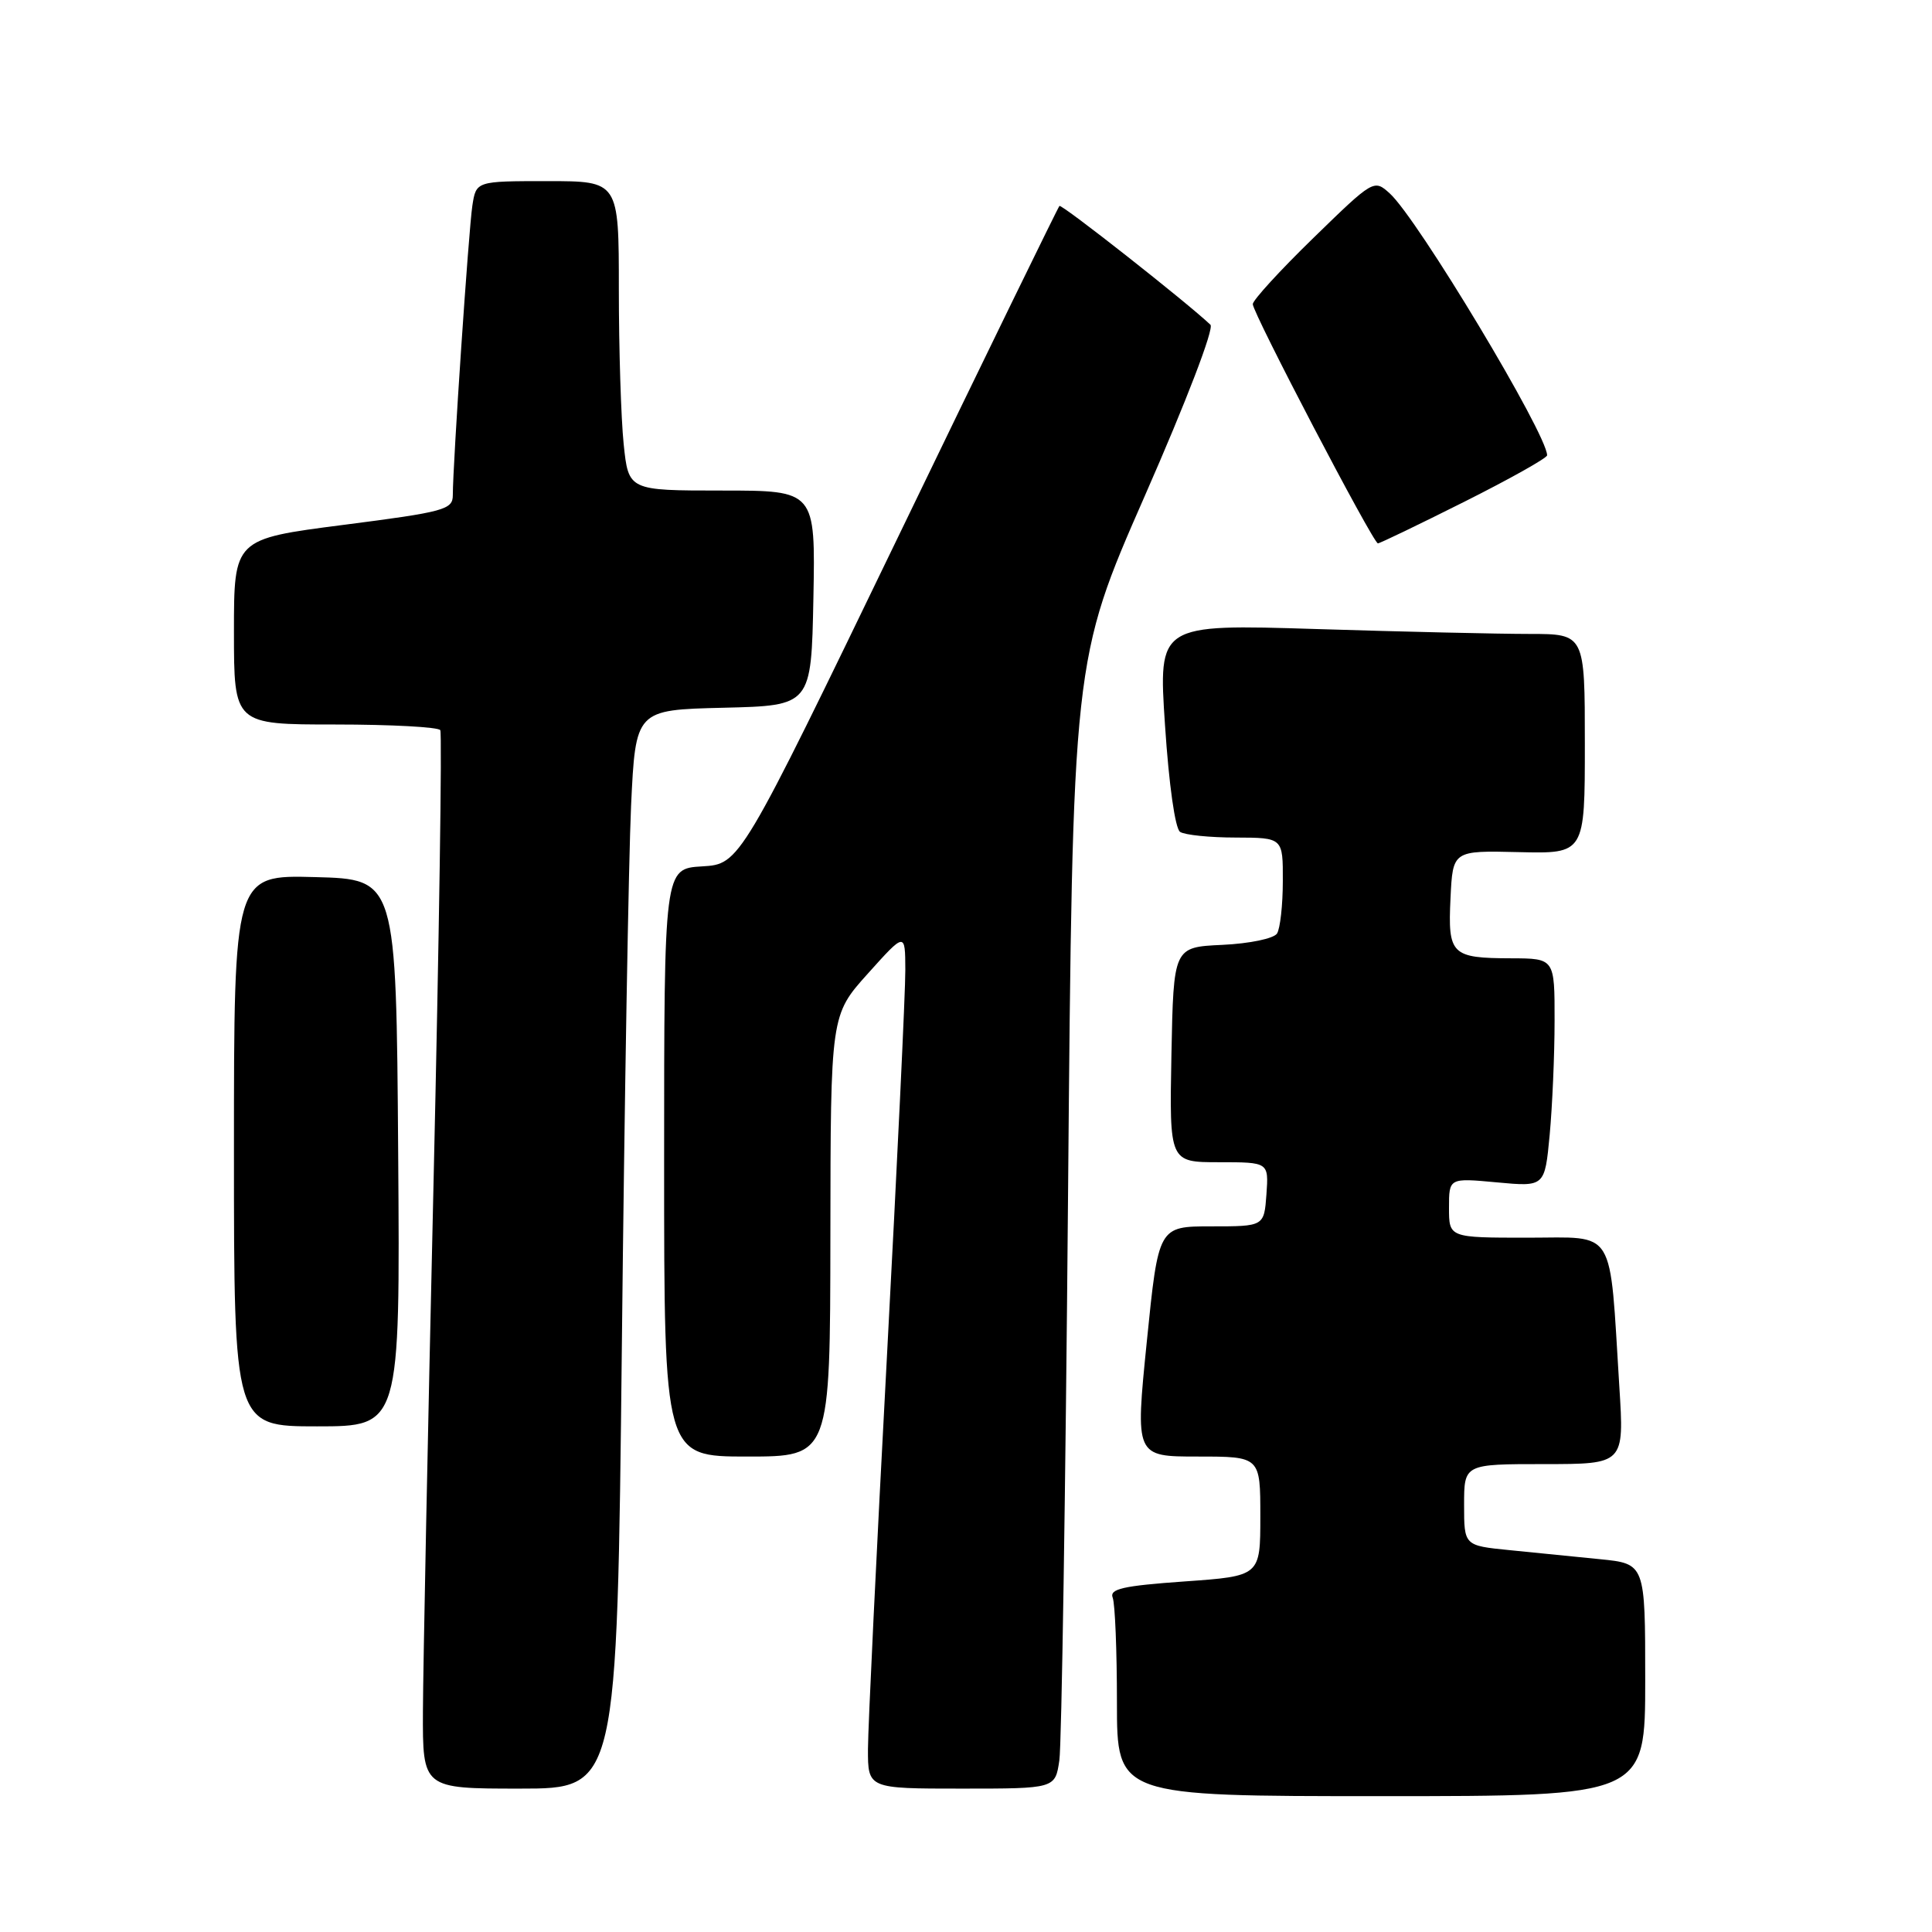 <?xml version="1.0" encoding="UTF-8" standalone="no"?>
<!DOCTYPE svg PUBLIC "-//W3C//DTD SVG 1.1//EN" "http://www.w3.org/Graphics/SVG/1.1/DTD/svg11.dtd" >
<svg xmlns="http://www.w3.org/2000/svg" xmlns:xlink="http://www.w3.org/1999/xlink" version="1.1" viewBox="0 0 256 256">
 <g >
 <path fill="currentColor"
d=" M 218.00 222.60 C 218.00 207.20 218.00 207.20 212.00 206.60 C 208.70 206.27 203.30 205.73 200.00 205.40 C 194.00 204.80 194.00 204.80 194.00 199.40 C 194.00 194.00 194.00 194.00 204.61 194.00 C 215.22 194.00 215.22 194.00 214.57 183.75 C 213.23 162.33 214.26 164.00 202.41 164.00 C 192.00 164.00 192.00 164.00 192.00 160.04 C 192.00 156.08 192.00 156.08 198.34 156.67 C 204.69 157.26 204.69 157.26 205.34 150.38 C 205.69 146.60 205.99 139.79 205.99 135.25 C 206.00 127.00 206.00 127.00 200.25 126.98 C 192.30 126.96 191.84 126.50 192.20 119.01 C 192.50 112.70 192.50 112.70 201.25 112.91 C 210.00 113.12 210.00 113.12 210.00 98.56 C 210.00 84.00 210.00 84.00 202.66 84.00 C 198.62 84.00 185.91 83.71 174.40 83.35 C 153.48 82.70 153.48 82.70 154.37 96.10 C 154.89 103.97 155.71 109.80 156.37 110.23 C 156.99 110.64 160.31 110.98 163.75 110.98 C 170.00 111.00 170.00 111.00 169.98 116.75 C 169.98 119.91 169.63 123.04 169.21 123.70 C 168.78 124.36 165.59 125.03 161.97 125.20 C 155.50 125.50 155.50 125.50 155.22 139.75 C 154.95 154.00 154.95 154.00 161.53 154.00 C 168.11 154.00 168.11 154.00 167.81 158.25 C 167.50 162.50 167.50 162.50 160.50 162.50 C 153.50 162.50 153.50 162.50 151.96 177.75 C 150.42 193.00 150.42 193.00 158.71 193.00 C 167.00 193.00 167.00 193.00 167.00 200.92 C 167.00 208.84 167.00 208.84 156.94 209.55 C 148.76 210.13 146.99 210.54 147.44 211.71 C 147.75 212.51 148.00 218.75 148.00 225.58 C 148.00 238.00 148.00 238.00 183.00 238.00 C 218.00 238.00 218.00 238.00 218.00 222.60 Z  M 82.40 178.25 C 82.74 145.94 83.30 113.78 83.62 106.78 C 84.22 94.06 84.22 94.06 95.86 93.78 C 107.50 93.50 107.50 93.50 107.78 79.25 C 108.05 65.00 108.05 65.00 95.67 65.00 C 83.28 65.00 83.28 65.00 82.64 58.85 C 82.29 55.47 82.00 46.25 82.00 38.35 C 82.00 24.00 82.00 24.00 72.55 24.00 C 63.09 24.00 63.09 24.00 62.59 27.25 C 62.10 30.44 60.00 61.54 60.00 65.61 C 60.00 67.53 58.90 67.83 45.50 69.55 C 31.00 71.42 31.00 71.42 31.00 83.71 C 31.00 96.00 31.00 96.00 44.44 96.00 C 51.83 96.00 58.09 96.34 58.34 96.75 C 58.59 97.16 58.19 124.27 57.44 157.00 C 56.69 189.73 56.06 221.11 56.04 226.75 C 56.00 237.00 56.00 237.00 68.88 237.00 C 81.76 237.00 81.76 237.00 82.40 178.25 Z  M 140.37 233.25 C 140.67 231.19 141.19 197.55 141.52 158.50 C 142.13 87.50 142.13 87.50 151.70 65.69 C 157.20 53.17 160.90 43.52 160.39 43.03 C 157.27 40.07 140.67 27.00 140.38 27.29 C 140.19 27.48 130.58 47.18 119.04 71.07 C 98.05 114.50 98.05 114.50 93.03 114.80 C 88.00 115.10 88.00 115.10 88.00 154.05 C 88.00 193.00 88.00 193.00 99.00 193.00 C 110.00 193.00 110.00 193.00 110.03 163.75 C 110.06 134.50 110.06 134.50 115.00 129.00 C 119.94 123.50 119.94 123.50 119.96 128.50 C 119.98 131.25 118.87 154.43 117.51 180.00 C 116.14 205.57 115.02 228.86 115.01 231.75 C 115.00 237.00 115.00 237.00 127.41 237.00 C 139.82 237.00 139.82 237.00 140.37 233.25 Z  M 52.76 152.75 C 52.50 116.50 52.50 116.50 41.75 116.22 C 31.00 115.93 31.00 115.93 31.00 152.47 C 31.00 189.00 31.00 189.00 42.01 189.00 C 53.02 189.00 53.02 189.00 52.76 152.75 Z  M 194.02 66.49 C 200.06 63.46 205.00 60.69 205.00 60.33 C 205.00 57.53 187.81 28.91 184.14 25.62 C 182.06 23.74 181.99 23.78 174.02 31.54 C 169.61 35.83 166.00 39.78 166.00 40.30 C 166.00 41.48 181.96 72.00 182.58 72.00 C 182.83 72.00 187.98 69.52 194.02 66.49 Z "/>
</g>
</svg>